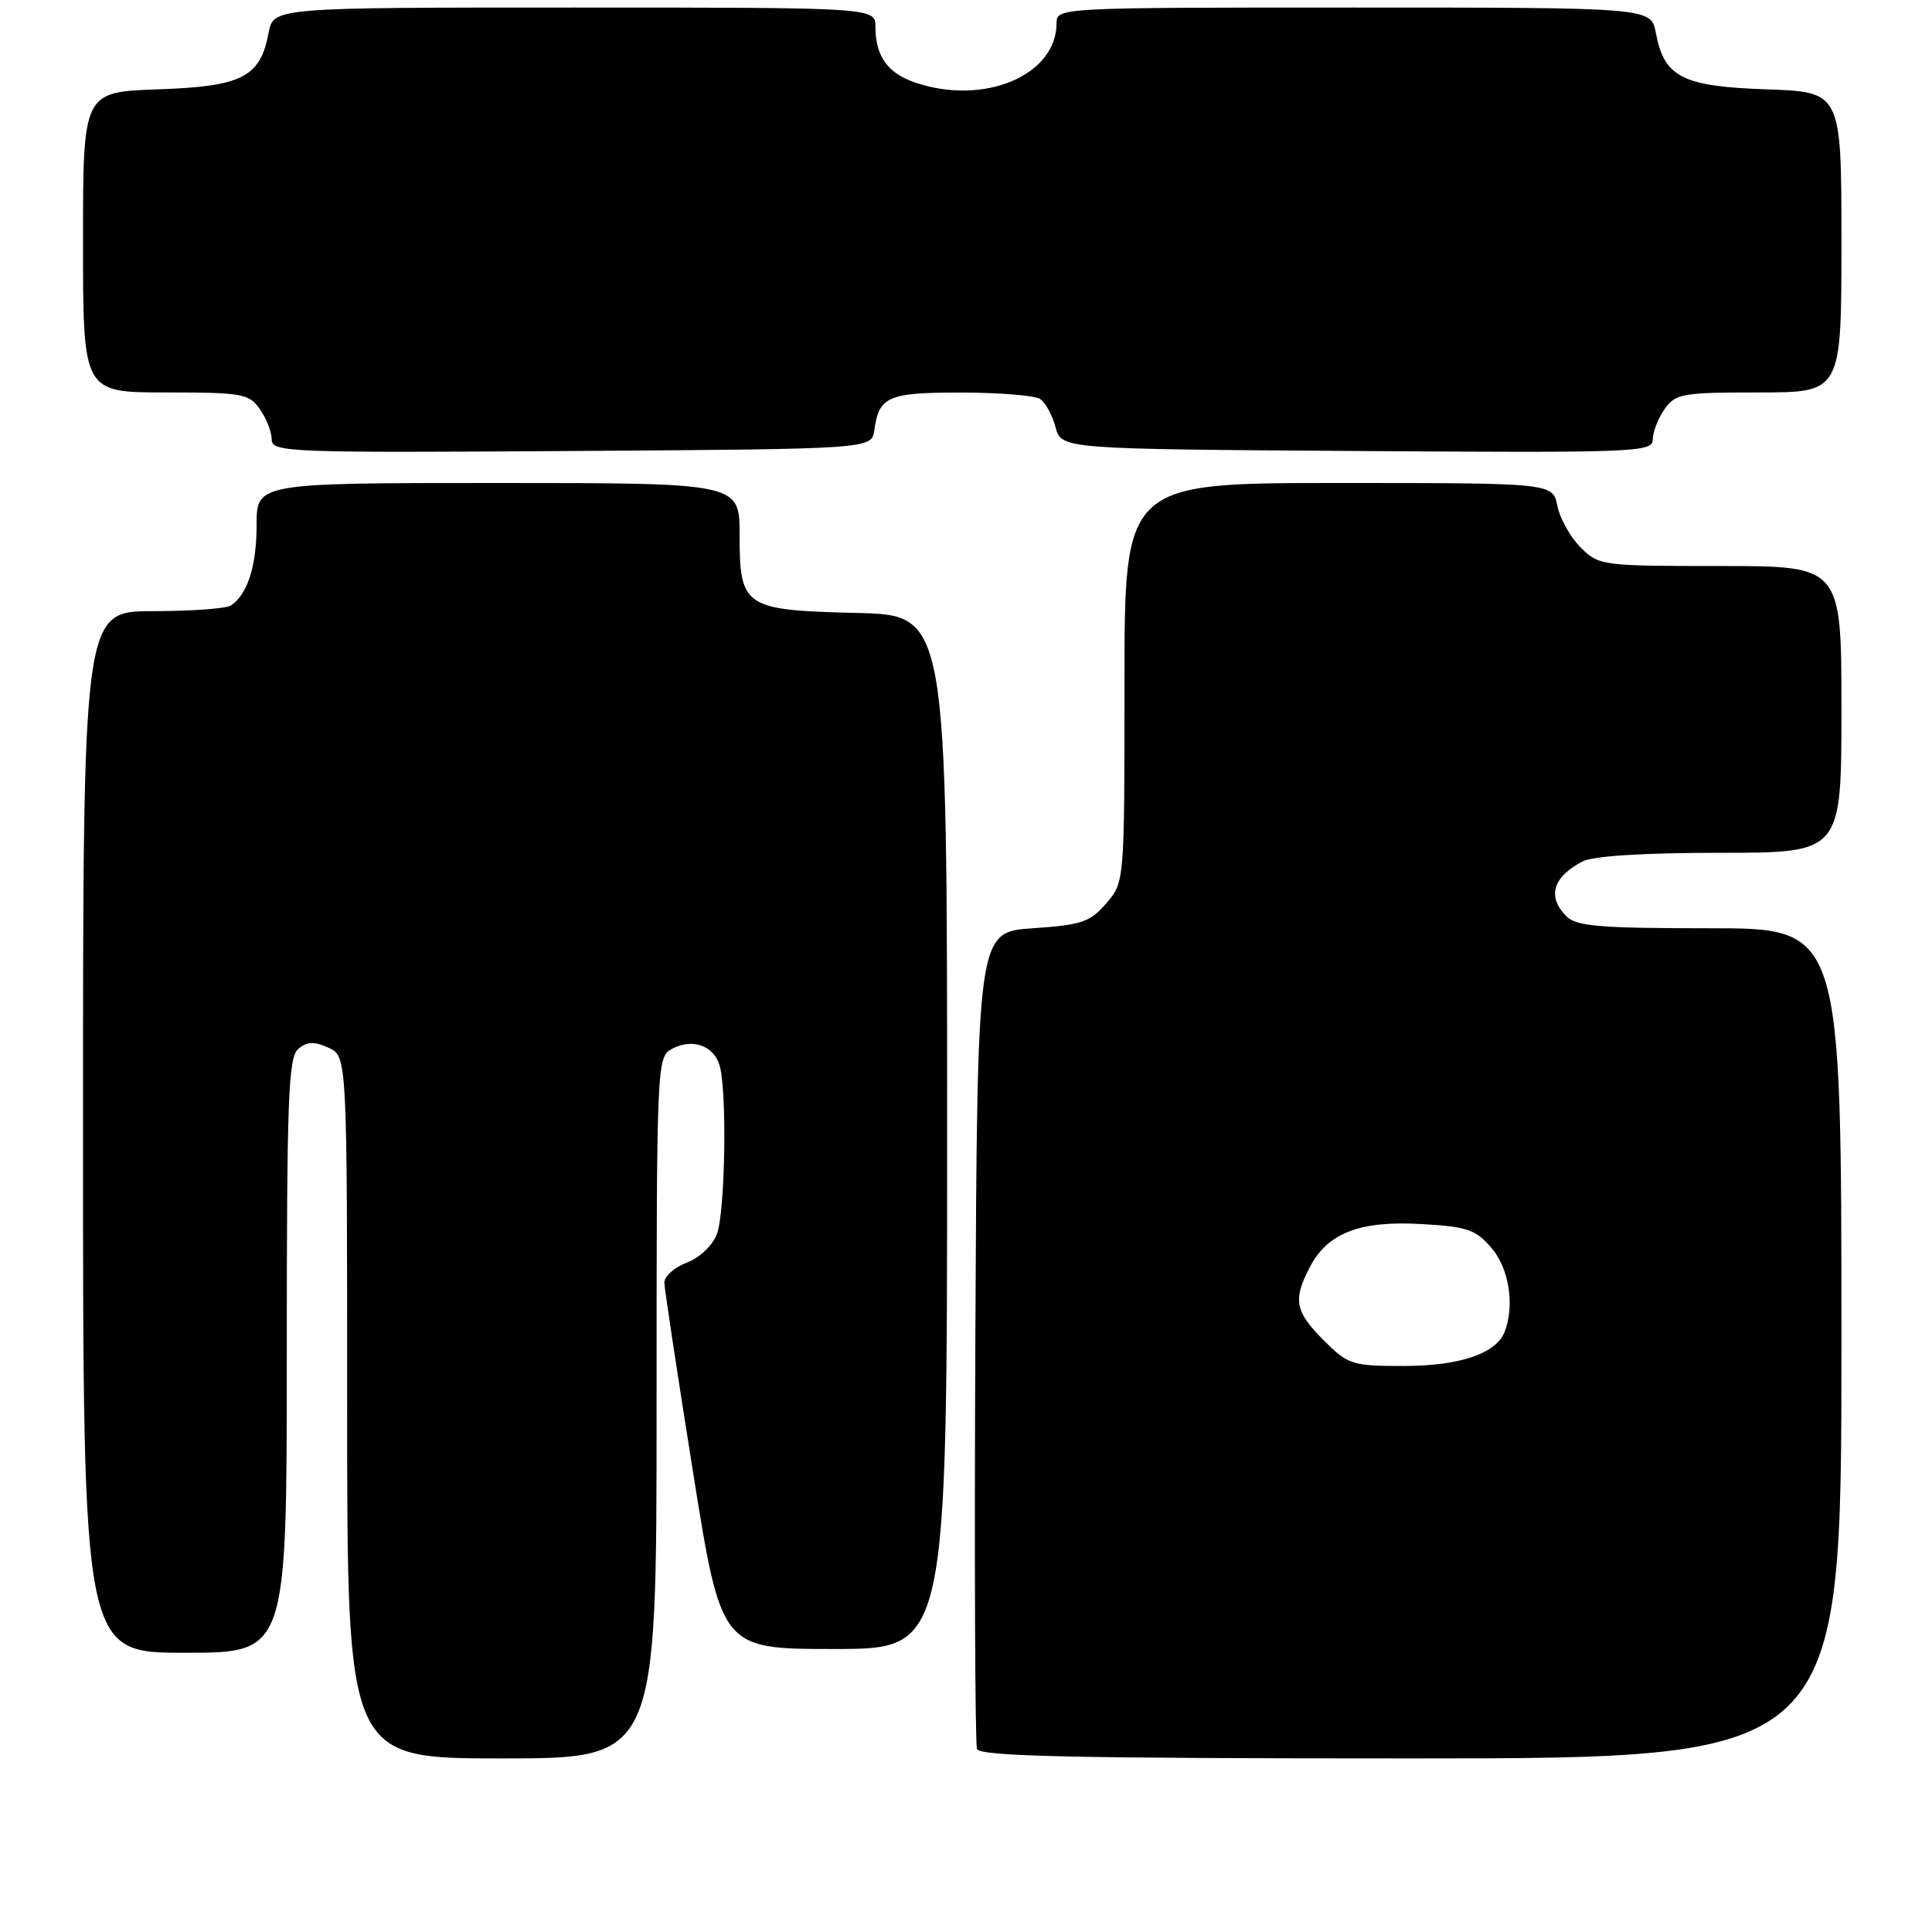 <?xml version="1.0" encoding="UTF-8" standalone="no"?>
<!DOCTYPE svg PUBLIC "-//W3C//DTD SVG 1.1//EN" "http://www.w3.org/Graphics/SVG/1.1/DTD/svg11.dtd" >
<svg xmlns="http://www.w3.org/2000/svg" xmlns:xlink="http://www.w3.org/1999/xlink" version="1.1" viewBox="0 0 256 256">
 <g >
 <path fill="currentColor"
d=" M 87.00 186.54 C 87.00 140.81 87.03 140.05 89.04 138.98 C 91.77 137.52 94.65 138.56 95.38 141.28 C 96.35 144.92 96.08 160.66 94.99 163.53 C 94.41 165.04 92.70 166.67 90.99 167.31 C 89.35 167.93 88.02 169.13 88.03 169.97 C 88.05 170.81 89.76 182.07 91.82 195.00 C 95.57 218.50 95.57 218.50 110.53 218.50 C 125.50 218.50 125.50 218.50 125.50 150.00 C 125.50 81.50 125.50 81.50 113.54 81.22 C 98.57 80.86 98.00 80.48 98.00 70.85 C 98.00 64.00 98.00 64.00 66.00 64.00 C 34.00 64.00 34.00 64.00 34.00 69.57 C 34.00 75.01 32.80 78.76 30.60 80.23 C 30.00 80.64 25.34 80.98 20.25 80.98 C 11.00 81.00 11.00 81.00 11.00 150.00 C 11.00 219.00 11.00 219.00 24.50 219.00 C 38.00 219.00 38.00 219.00 38.00 179.62 C 38.00 145.50 38.20 140.08 39.53 138.98 C 40.70 138.00 41.64 137.97 43.53 138.83 C 46.00 139.96 46.00 139.96 46.00 186.48 C 46.00 233.00 46.00 233.00 66.50 233.00 C 87.00 233.00 87.00 233.00 87.00 186.54 Z  M 244.00 178.00 C 244.00 123.00 244.00 123.00 226.57 123.00 C 212.06 123.00 208.88 122.74 207.57 121.43 C 204.98 118.83 205.73 116.23 209.68 114.15 C 211.07 113.42 217.76 113.00 227.93 113.00 C 244.00 113.00 244.00 113.00 244.00 94.00 C 244.00 75.00 244.00 75.00 227.95 75.00 C 212.22 75.00 211.86 74.95 209.43 72.53 C 208.07 71.16 206.69 68.69 206.36 67.03 C 205.75 64.00 205.75 64.00 177.38 64.00 C 149.00 64.00 149.00 64.00 149.00 90.44 C 149.00 116.89 149.00 116.89 146.59 119.69 C 144.46 122.18 143.33 122.56 136.84 123.00 C 129.50 123.50 129.50 123.50 129.24 177.00 C 129.10 206.43 129.20 231.06 129.46 231.75 C 129.83 232.73 142.27 233.00 186.97 233.00 C 244.00 233.00 244.00 233.00 244.00 178.00 Z  M 115.85 57.00 C 116.47 52.52 117.67 52.00 127.37 52.02 C 132.39 52.02 137.08 52.40 137.79 52.85 C 138.50 53.30 139.44 54.98 139.86 56.59 C 140.64 59.50 140.64 59.50 179.82 59.76 C 216.89 60.01 219.00 59.93 219.00 58.23 C 219.00 57.25 219.70 55.44 220.56 54.22 C 222.00 52.16 222.88 52.00 233.06 52.00 C 244.00 52.00 244.00 52.00 244.00 32.09 C 244.00 12.19 244.00 12.19 234.10 11.84 C 222.91 11.46 220.51 10.23 219.41 4.36 C 218.78 1.00 218.78 1.00 179.39 1.00 C 140.25 1.00 140.00 1.01 140.00 3.07 C 140.00 10.04 130.27 14.08 121.13 10.89 C 117.59 9.66 116.00 7.39 116.00 3.57 C 116.00 1.00 116.00 1.00 76.11 1.00 C 36.22 1.00 36.22 1.00 35.59 4.36 C 34.49 10.23 32.09 11.46 20.90 11.84 C 11.00 12.19 11.00 12.19 11.00 32.09 C 11.00 52.00 11.00 52.00 21.94 52.00 C 32.12 52.00 33.00 52.16 34.44 54.22 C 35.30 55.44 36.00 57.25 36.00 58.23 C 36.00 59.93 38.13 60.01 75.75 59.76 C 115.50 59.50 115.50 59.50 115.85 57.00 Z  M 175.40 177.60 C 171.61 173.81 171.30 172.25 173.52 167.97 C 175.88 163.39 180.13 161.73 188.27 162.19 C 194.40 162.53 195.53 162.91 197.62 165.35 C 199.96 168.07 200.73 172.93 199.38 176.46 C 198.26 179.36 193.42 181.00 185.95 181.00 C 179.15 181.00 178.63 180.83 175.40 177.60 Z "/>
</g>
</svg>